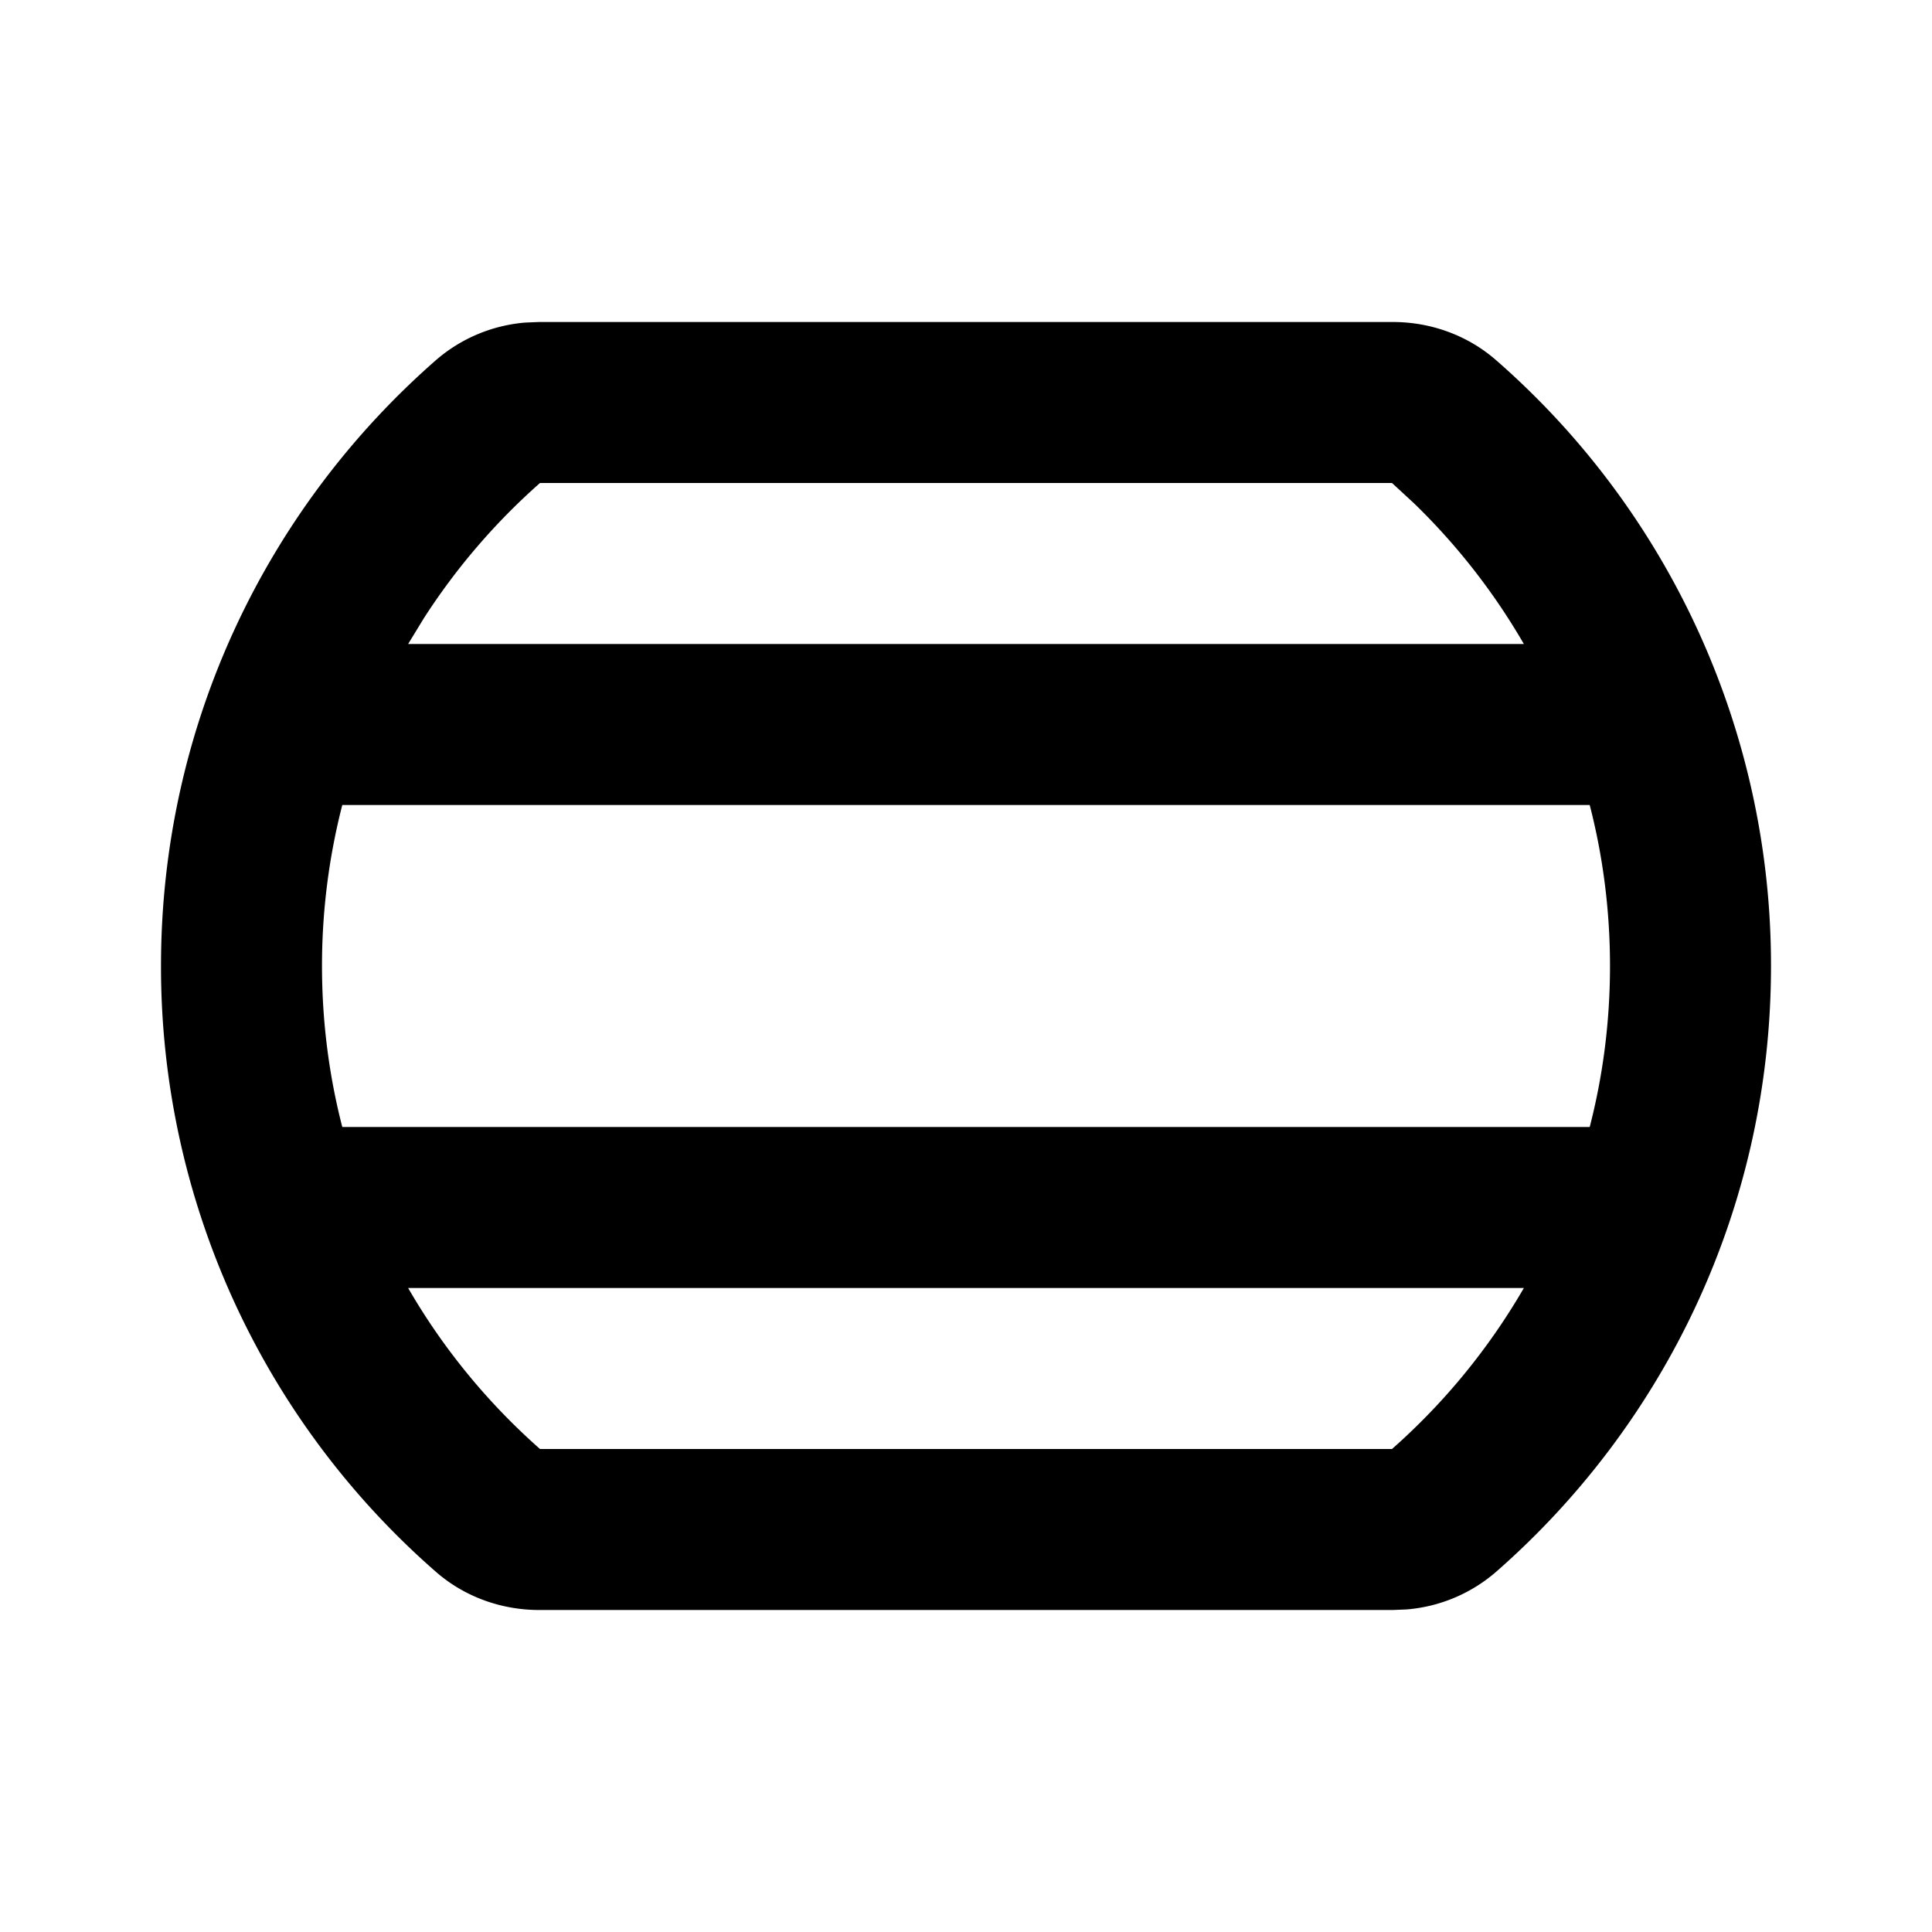 <svg xmlns="http://www.w3.org/2000/svg" width="24" height="24">
    <g fill="none" fill-rule="evenodd">
        <path fill="currentColor" d="M17.303 4c.45 0 .914.152 1.284.476A9.979 9.979 0 0 1 22 12c0 3-1.323 5.693-3.413 7.524a1.933 1.933 0 0 1-1.114.469l-.17.007H6.697c-.45 0-.914-.152-1.284-.476A9.979 9.979 0 0 1 2 12c0-3 1.322-5.693 3.413-7.524a1.933 1.933 0 0 1 1.114-.469L6.697 4zm1.627 12H5.07c.435.753.99 1.428 1.638 2h10.584a8.041 8.041 0 0 0 1.638-2m.818-6H4.252A8.017 8.017 0 0 0 4 12c0 .69.087 1.36.252 2h15.496c.165-.64.252-1.31.252-2s-.087-1.36-.252-2m-2.456-4H6.708a8.045 8.045 0 0 0-1.444 1.682L5.07 8h13.86a8.036 8.036 0 0 0-1.366-1.749z"/>
    </g>
</svg>